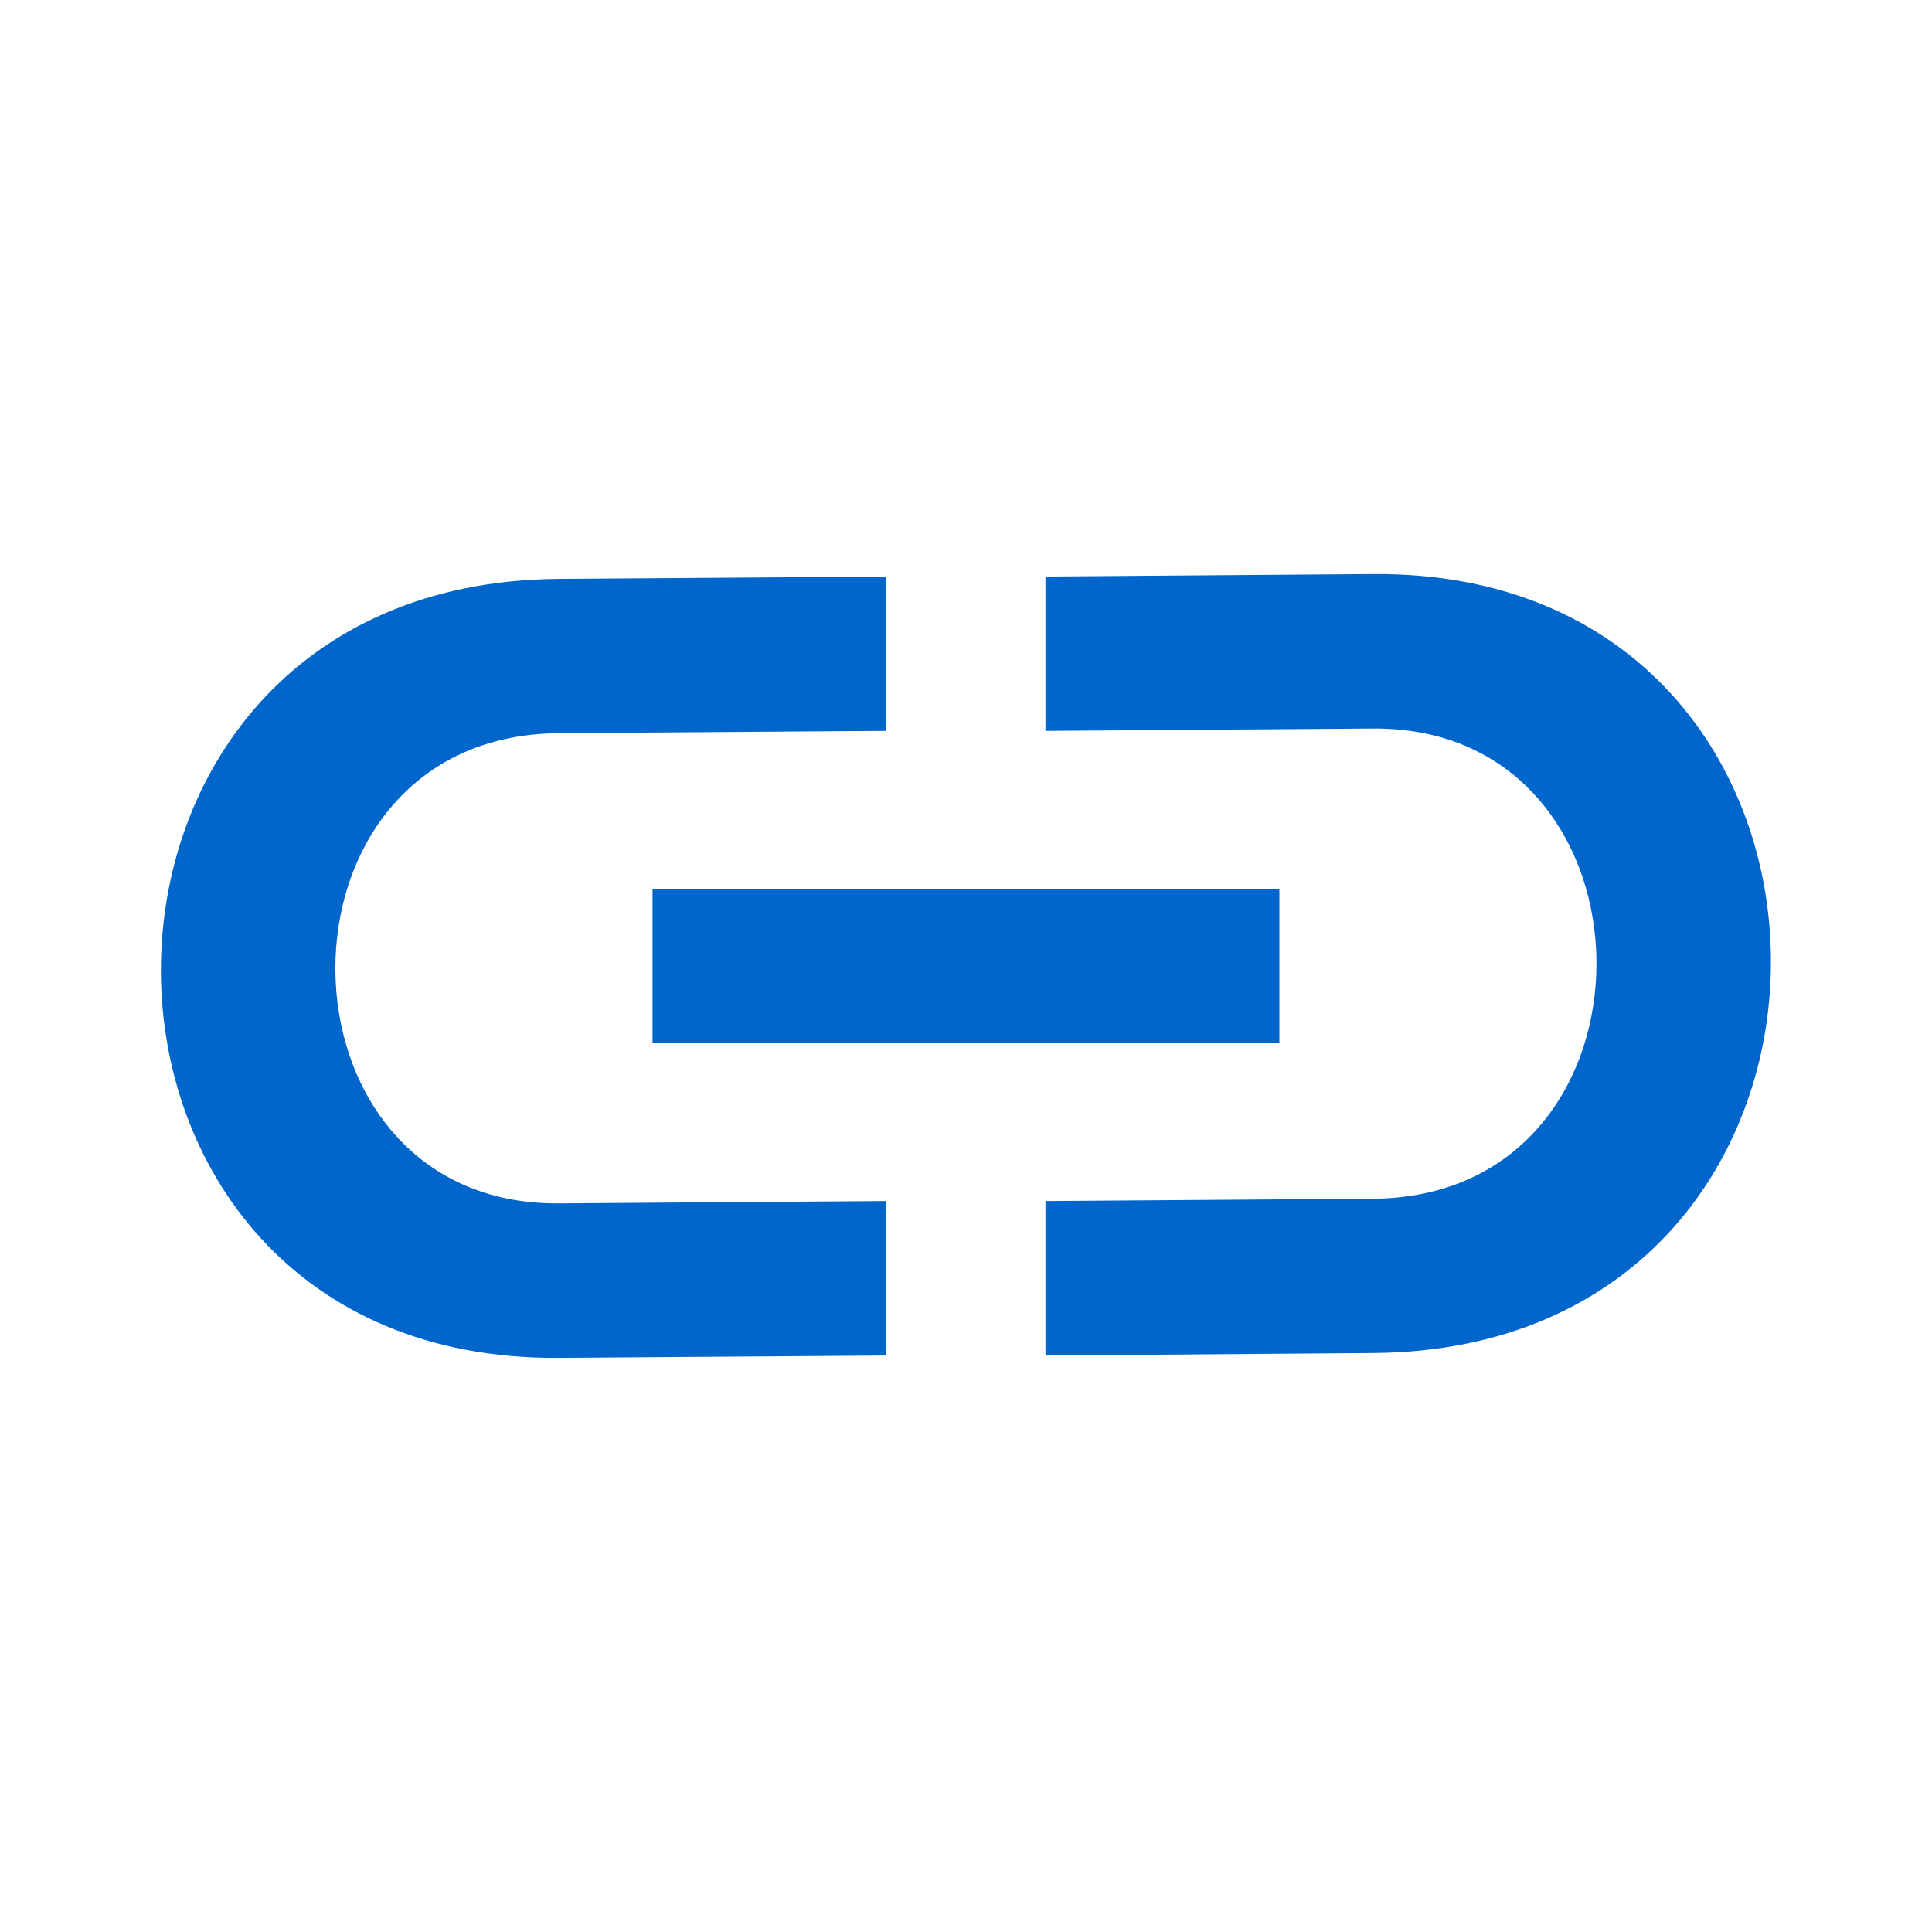 <?xml version="1.0" encoding="UTF-8" standalone="no"?>
<svg
   xmlns:dc="http://purl.org/dc/elements/1.1/"
   xmlns:cc="http://creativecommons.org/ns#"
   xmlns:rdf="http://www.w3.org/1999/02/22-rdf-syntax-ns#"
   xmlns:svg="http://www.w3.org/2000/svg"
   xmlns="http://www.w3.org/2000/svg"
   xmlns:sodipodi="http://sodipodi.sourceforge.net/DTD/sodipodi-0.dtd"
   xmlns:inkscape="http://www.inkscape.org/namespaces/inkscape"
   width="24"
   height="24"
   viewBox="0 0 24 24"
   version="1.1"
   id="svg16"
   sodipodi:docname="link.svg"
   inkscape:version="0.92.3 (2405546, 2018-03-11)"
   inkscape:export-filename="C:\Users\ncara\Desktop\fucina\link.png"
   inkscape:export-xdpi="376"
   inkscape:export-ydpi="376">
  <sodipodi:namedview
     pagecolor="#ffffff"
     bordercolor="#666666"
     borderopacity="1"
     objecttolerance="10"
     gridtolerance="10"
     guidetolerance="10"
     inkscape:pageopacity="0"
     inkscape:pageshadow="2"
     inkscape:window-width="1299"
     inkscape:window-height="1227"
     id="namedview18"
     showgrid="false"
     fit-margin-top="0"
     fit-margin-left="0"
     fit-margin-right="0"
     fit-margin-bottom="0"
     inkscape:zoom="16"
     inkscape:cx="13.064377"
     inkscape:cy="11.656938"
     inkscape:window-x="367"
     inkscape:window-y="67"
     inkscape:window-maximized="0"
     inkscape:current-layer="link"
     showguides="true"
     inkscape:guide-bbox="true"
     inkscape:snap-bbox="true"
     inkscape:snap-bbox-edge-midpoints="true" />
  <!-- Generator: Sketch 46.2 (44496) - http://www.bohemiancoding.com/sketch -->
  <title
     id="title2">link</title>
  <desc
     id="desc4">Created with Sketch.</desc>
  <defs
     id="defs6" />
  <g
     id="link"
     inkscape:label="link"
     transform="translate(-0.31,0.054)">
    <rect
       inkscape:label="Frame"
       y="-0.054"
       x="0.31"
       height="24"
       width="24"
       id="Frame"
       style="fill:none;fill-opacity:0.984;stroke:none;stroke-width:0.109;stroke-miterlimit:4;stroke-dasharray:none;stroke-opacity:1" />
    <path
       style="fill:#0066cc;fill-opacity:1;stroke:none;stroke-width:0.265;stroke-miterlimit:4;stroke-dasharray:none;stroke-opacity:1"
       d="m 17.368,7.077 -4.071,0.031 v 1.917 l 4.071,-0.029 c 3.667,-0.027 3.73,5.814 0,5.841 l -4.071,0.029 v 1.919 l 4.071,-0.031 c 6.613,-0.048 6.563,-9.725 0,-9.677 z m -6.047,0.031 -4.071,0.029 c -6.613,0.048 -6.563,9.725 0,9.677 l 4.071,-0.029 v -1.919 l -4.071,0.029 c -3.667,0.027 -3.73,-5.814 0,-5.841 L 11.321,9.025 Z M 8.416,10.986 v 1.919 h 7.787 v -1.919 z"
       id="Shape"
       inkscape:connector-curvature="0"
       inkscape:label="Shape" />
  </g>
</svg>
